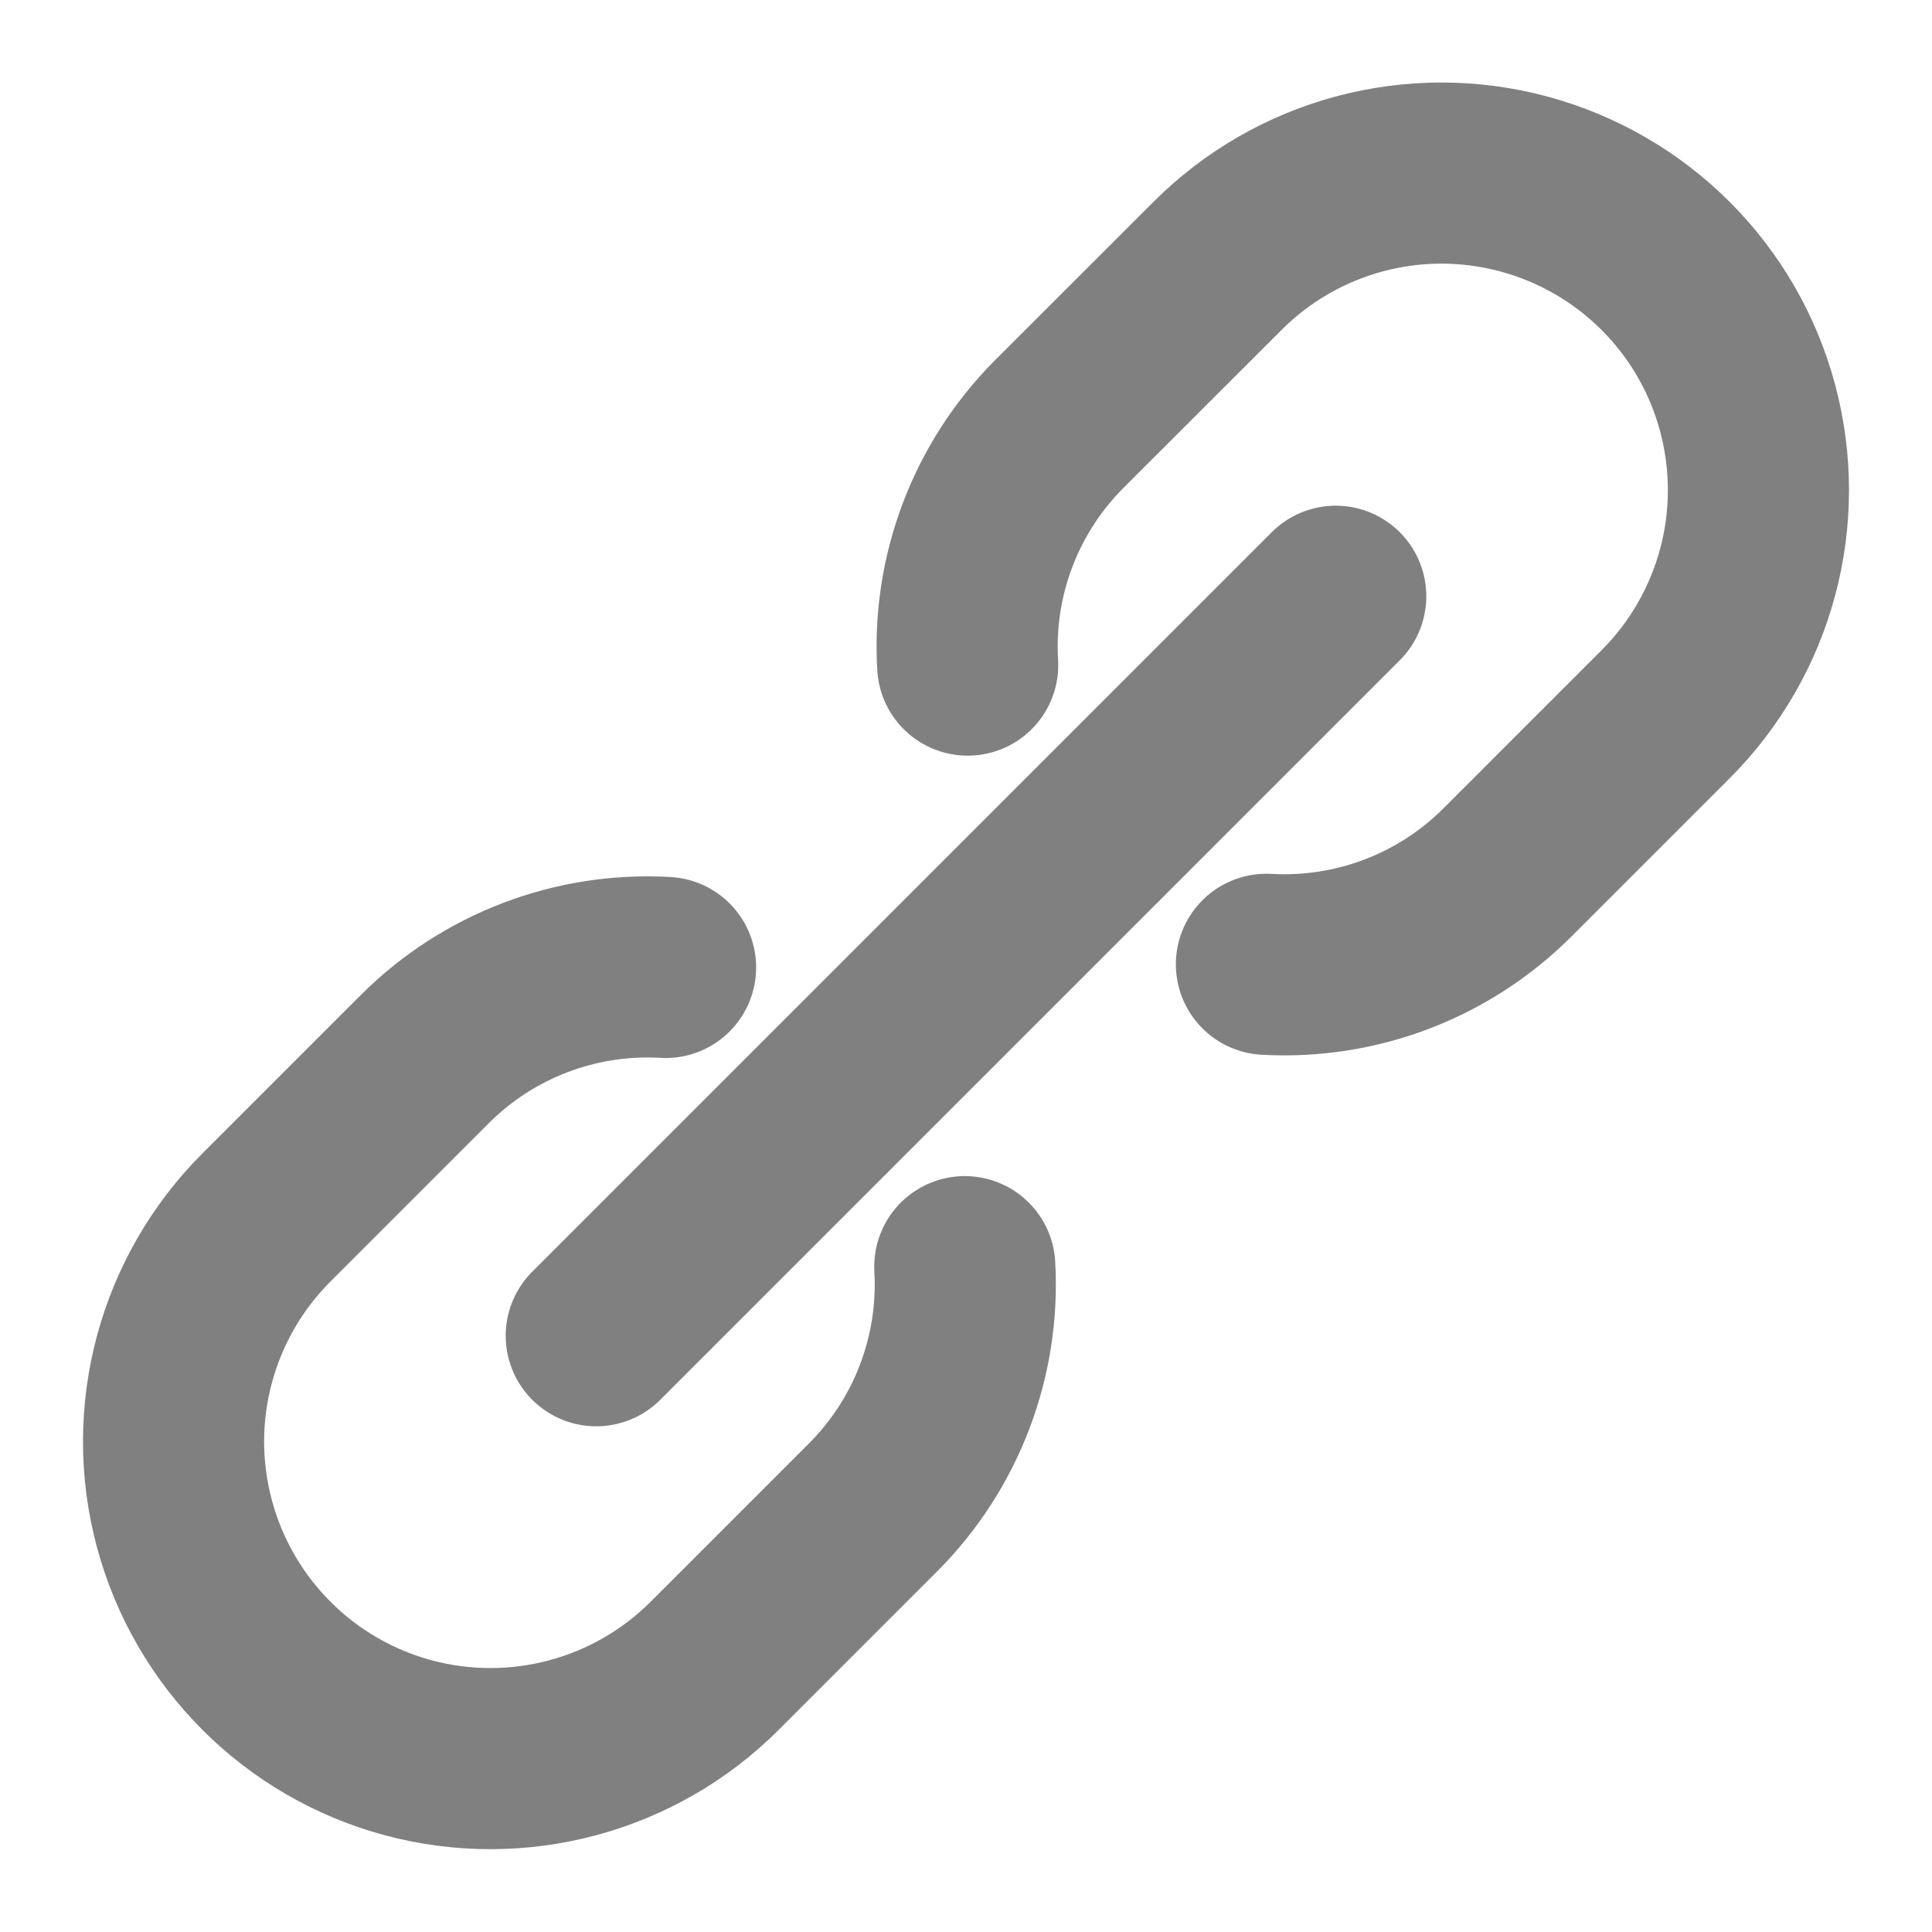 <svg width="16" height="16" viewBox="0 0 16 16" fill="none" xmlns="http://www.w3.org/2000/svg">
    <path d="M4.938 11.062L11.062 4.938" stroke="#808080" stroke-width="1.5" stroke-linecap="round" stroke-linejoin="round"/>
    <path d="M5.512 8.012C4.77 7.969 4.045 8.245 3.519 8.77L2.206 10.083C1.543 10.746 1.284 11.713 1.527 12.618C1.77 13.524 2.477 14.232 3.383 14.475C4.289 14.717 5.256 14.458 5.919 13.795L7.231 12.483C7.756 11.957 8.032 11.232 7.99 10.49" stroke="#808080" stroke-width="1.5" stroke-linecap="round" stroke-linejoin="round"/>
    <path d="M10.488 7.986C11.23 8.028 11.955 7.753 12.482 7.227L13.794 5.915C14.457 5.252 14.716 4.285 14.473 3.379C14.231 2.473 13.523 1.766 12.617 1.523C11.711 1.28 10.745 1.539 10.082 2.203L8.769 3.515C8.245 4.042 7.97 4.767 8.014 5.508" stroke="#808080" stroke-width="1.5" stroke-linecap="round" stroke-linejoin="round"/>
</svg>
